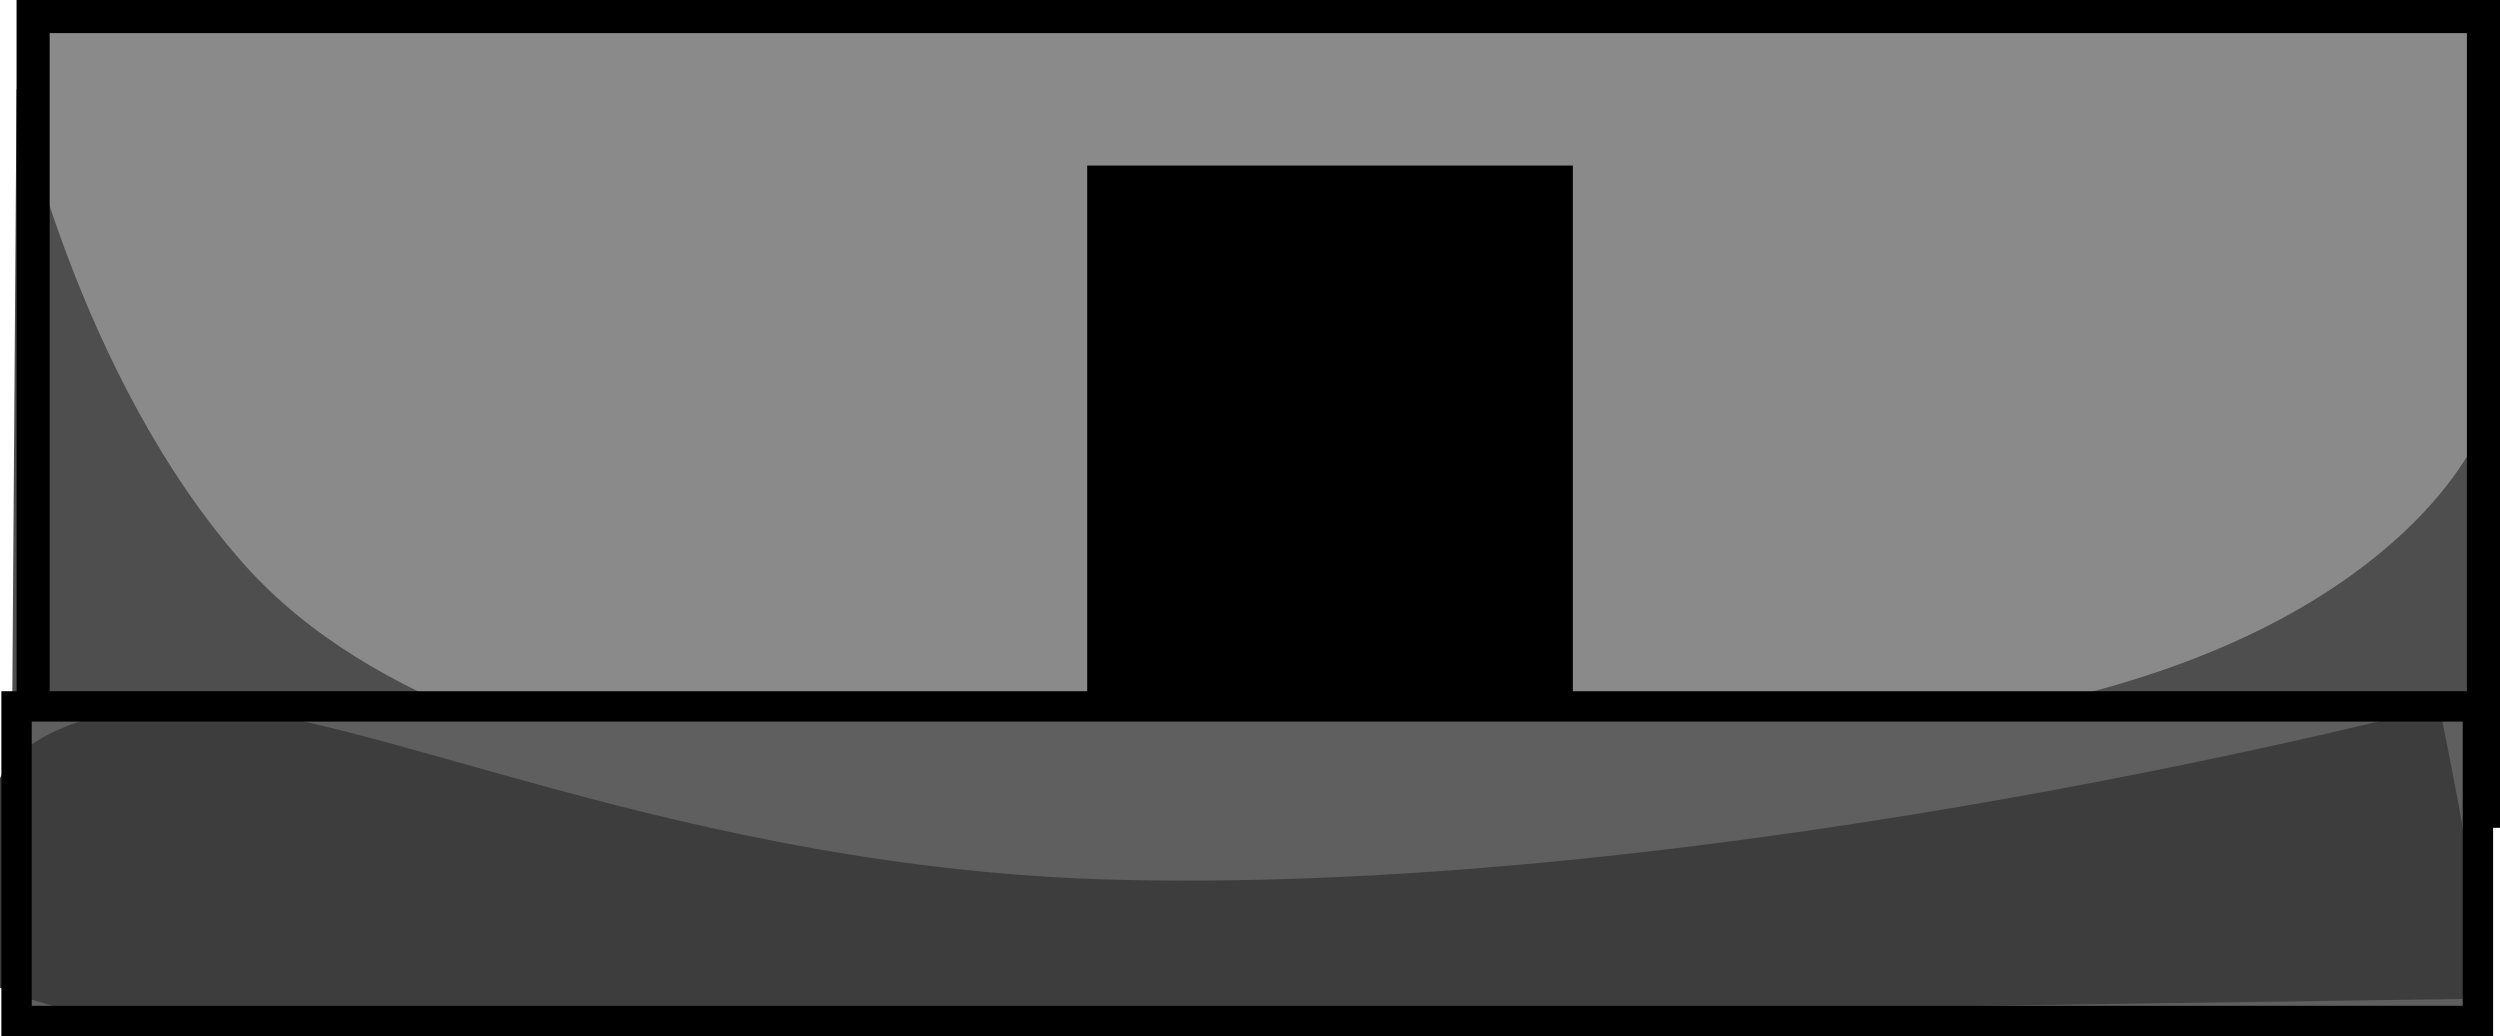 <svg version="1.1" xmlns="http://www.w3.org/2000/svg" xmlns:xlink="http://www.w3.org/1999/xlink" width="453" height="187.75" viewBox="0,0,453,187.75"><g transform="translate(-18.953,-61)"><g data-paper-data="{&quot;isPaintingLayer&quot;:true}" fill-rule="nonzero" stroke-linecap="butt" stroke-linejoin="miter" stroke-miterlimit="10" stroke-dasharray="" stroke-dashoffset="0" style="mix-blend-mode: normal"><path d="M22.953,208v-144h444v144z" fill="#8a8a8a" stroke="none" stroke-width="0"/><path d="M215.953,208v-117h88v117z" fill="#000000" stroke="none" stroke-width="0"/><path d="M20.953,220l1,-143c0,0 10.743,52.129 41.394,86.435c23.218,25.987 63.401,35.781 87.23,39.147c46.034,6.503 172.82,3.166 246.561,-16.028c58.136,-15.132 70.815,-46.554 70.815,-46.554c0,0 12.686,58.047 -18.255,70.806c-33.519,13.822 -175.745,9.194 -175.745,9.194z" fill="#4e4e4e" stroke="none" stroke-width="0"/><path d="M24.953,208v-144h444v144z" fill="none" stroke="#000000" stroke-width="6"/><path d="M21.953,246v-57h446v57z" fill="#5f5f5f" stroke="none" stroke-width="0"/><path d="M18.953,240v-38c0,0 5.164,-13 35,-13c30.737,0 88.338,29.588 168.013,31.43c110.017,2.543 238.987,-31.43 238.987,-31.43c0,0 7,33.636 7,42c0,3.336 -2,11 -2,11c0,0 -344.259,5 -410,5c-21.582,0 -37,-7 -37,-7z" fill="#3d3d3d" stroke="none" stroke-width="0"/><path d="M21.953,246v-57h446v57z" fill="none" stroke="#000000" stroke-width="5.5"/></g></g></svg>